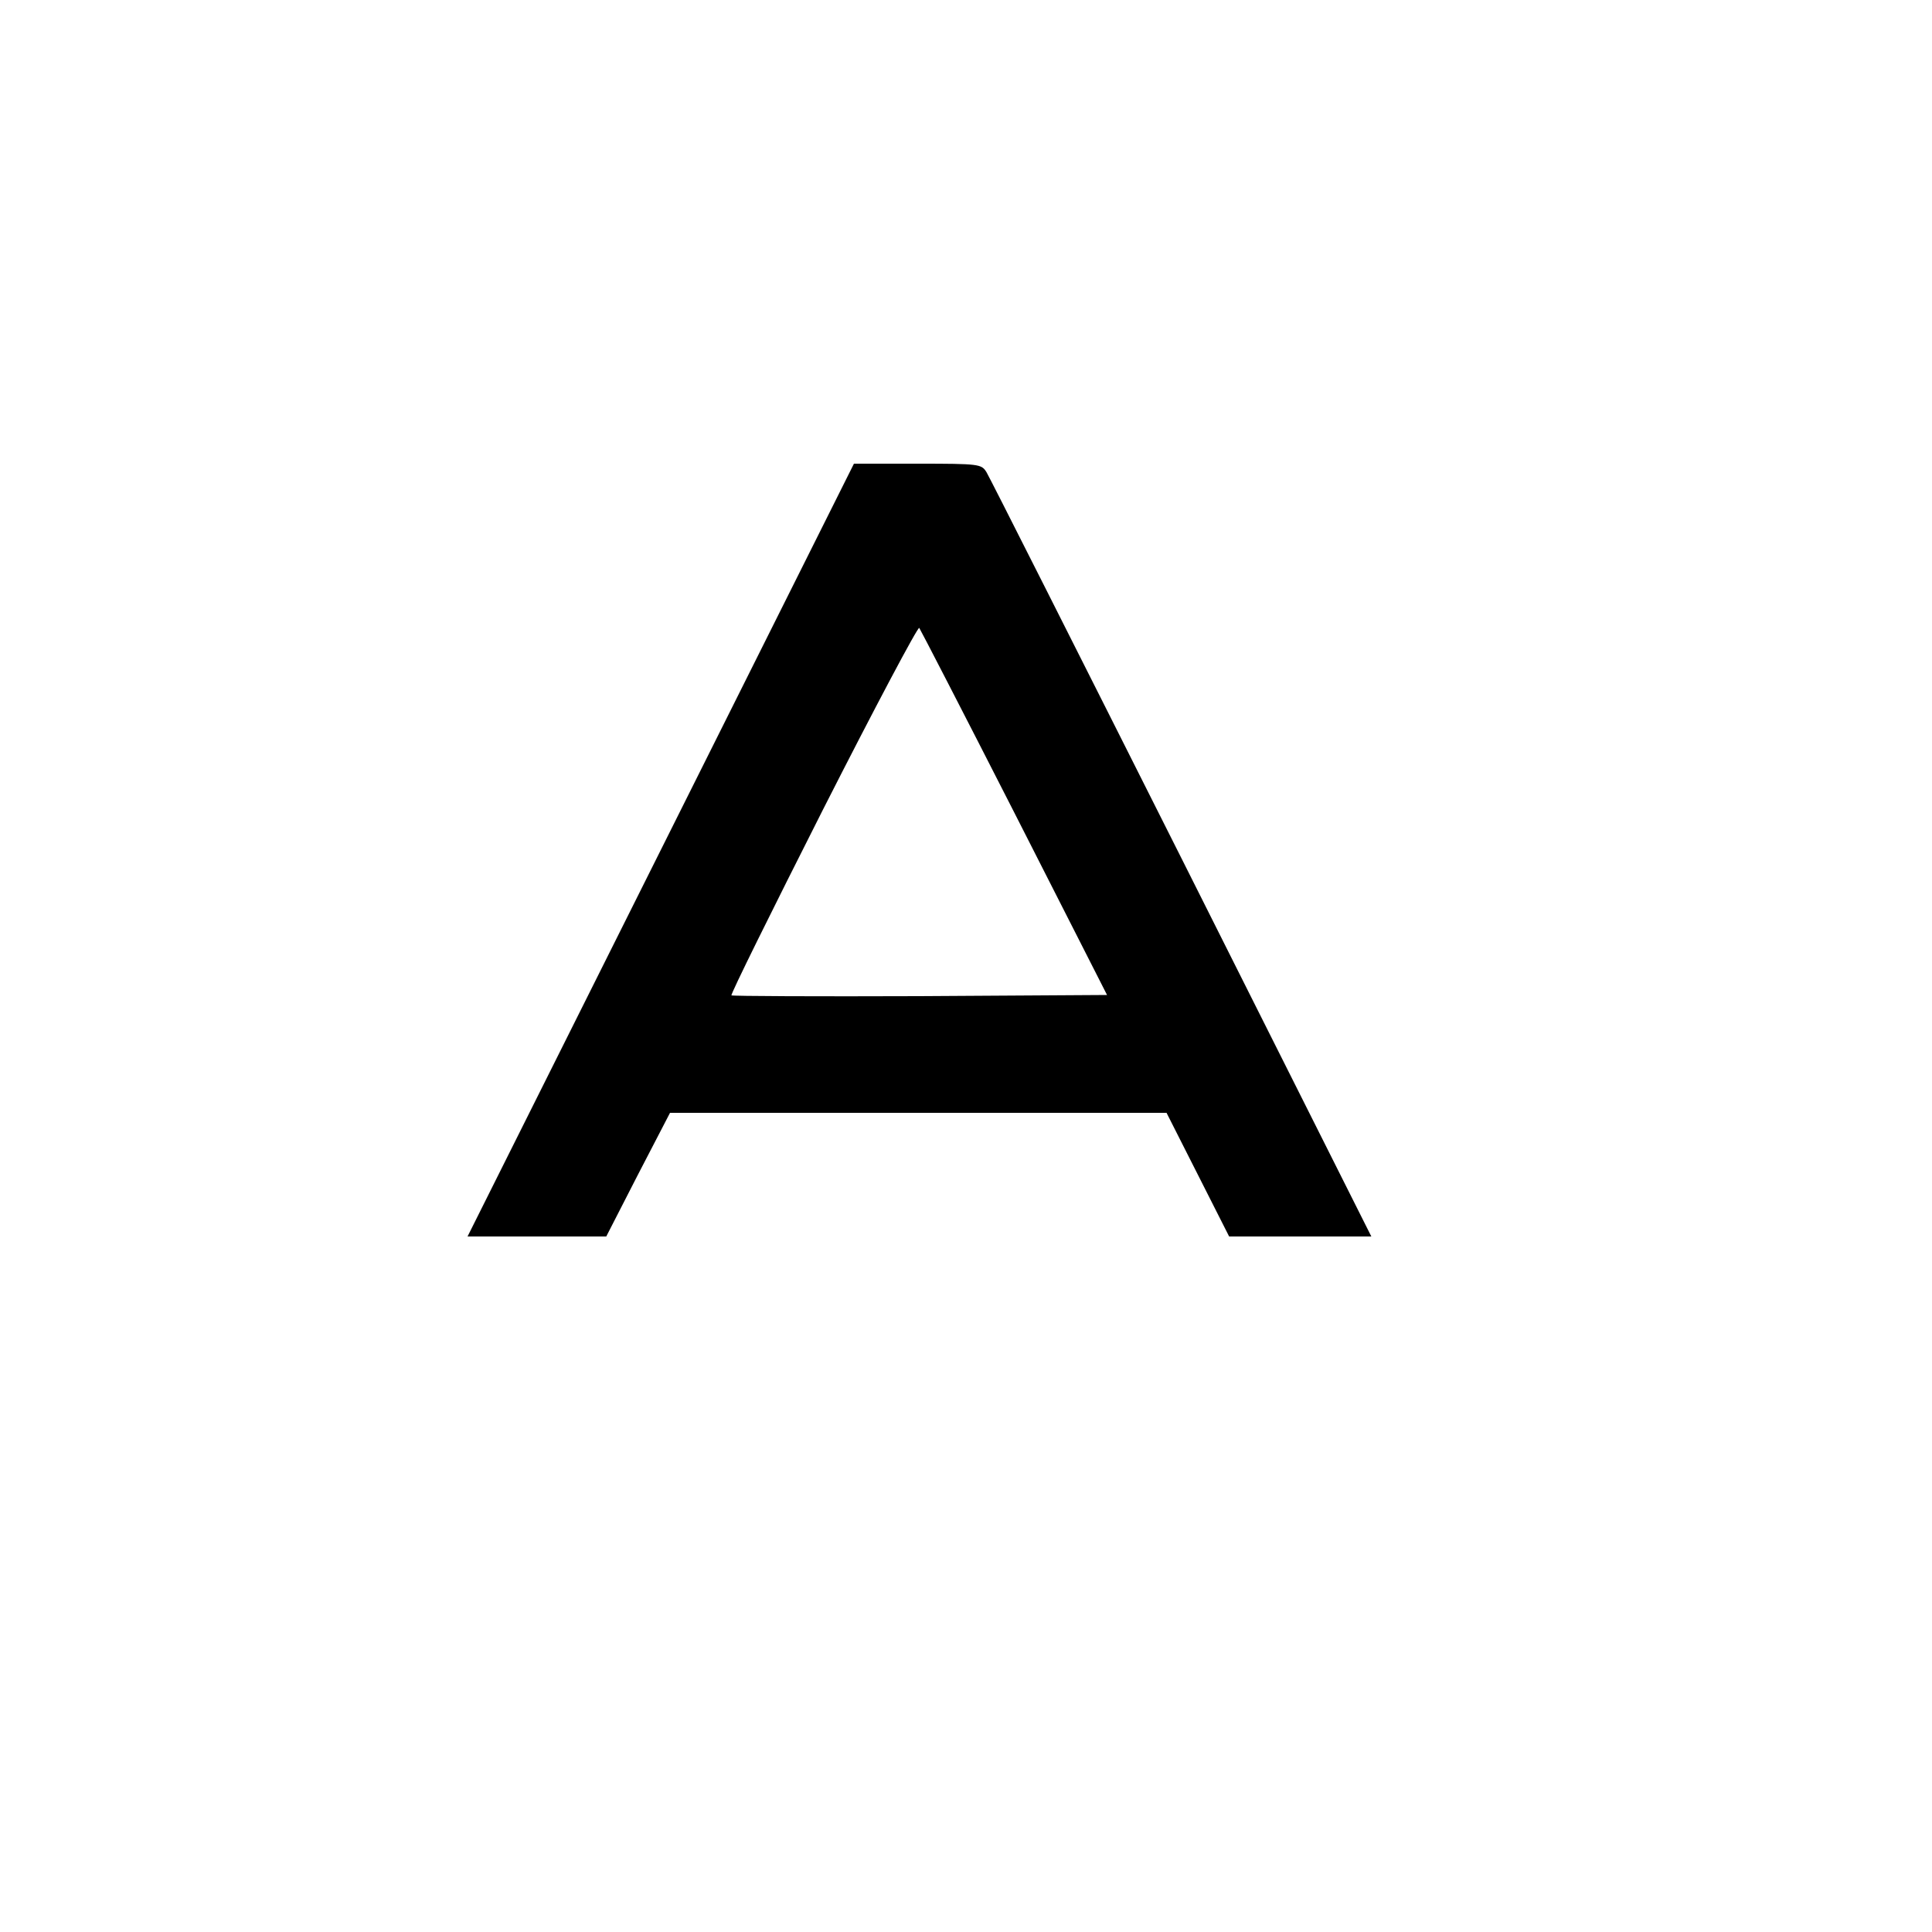 <?xml version="1.0" standalone="no"?>
<!DOCTYPE svg PUBLIC "-//W3C//DTD SVG 20010904//EN"
 "http://www.w3.org/TR/2001/REC-SVG-20010904/DTD/svg10.dtd">
<svg version="1.0" xmlns="http://www.w3.org/2000/svg"
 width="500pt" height="500pt" viewBox="0 0 500 500"
 preserveAspectRatio="xMidYMid meet">

<g transform="translate(0,500) scale(0.1,-0.1)"
fill="#000000" stroke="none">
<path d="M1710 2800 l-500 -1000 179 0 180 0 82 160 83 160 643 0 642 0 81
-160 81 -160 184 0 184 0 -491 978 c-270 537 -497 987 -505 1000 -13 21 -18
22 -178 22 l-165 0 -500 -1000z m915 97 l240 -472 -484 -3 c-266 -1 -486 0
-488 2 -3 2 104 218 237 481 133 262 245 473 249 470 3 -4 114 -219 246 -478z"/>
</g>
</svg>
